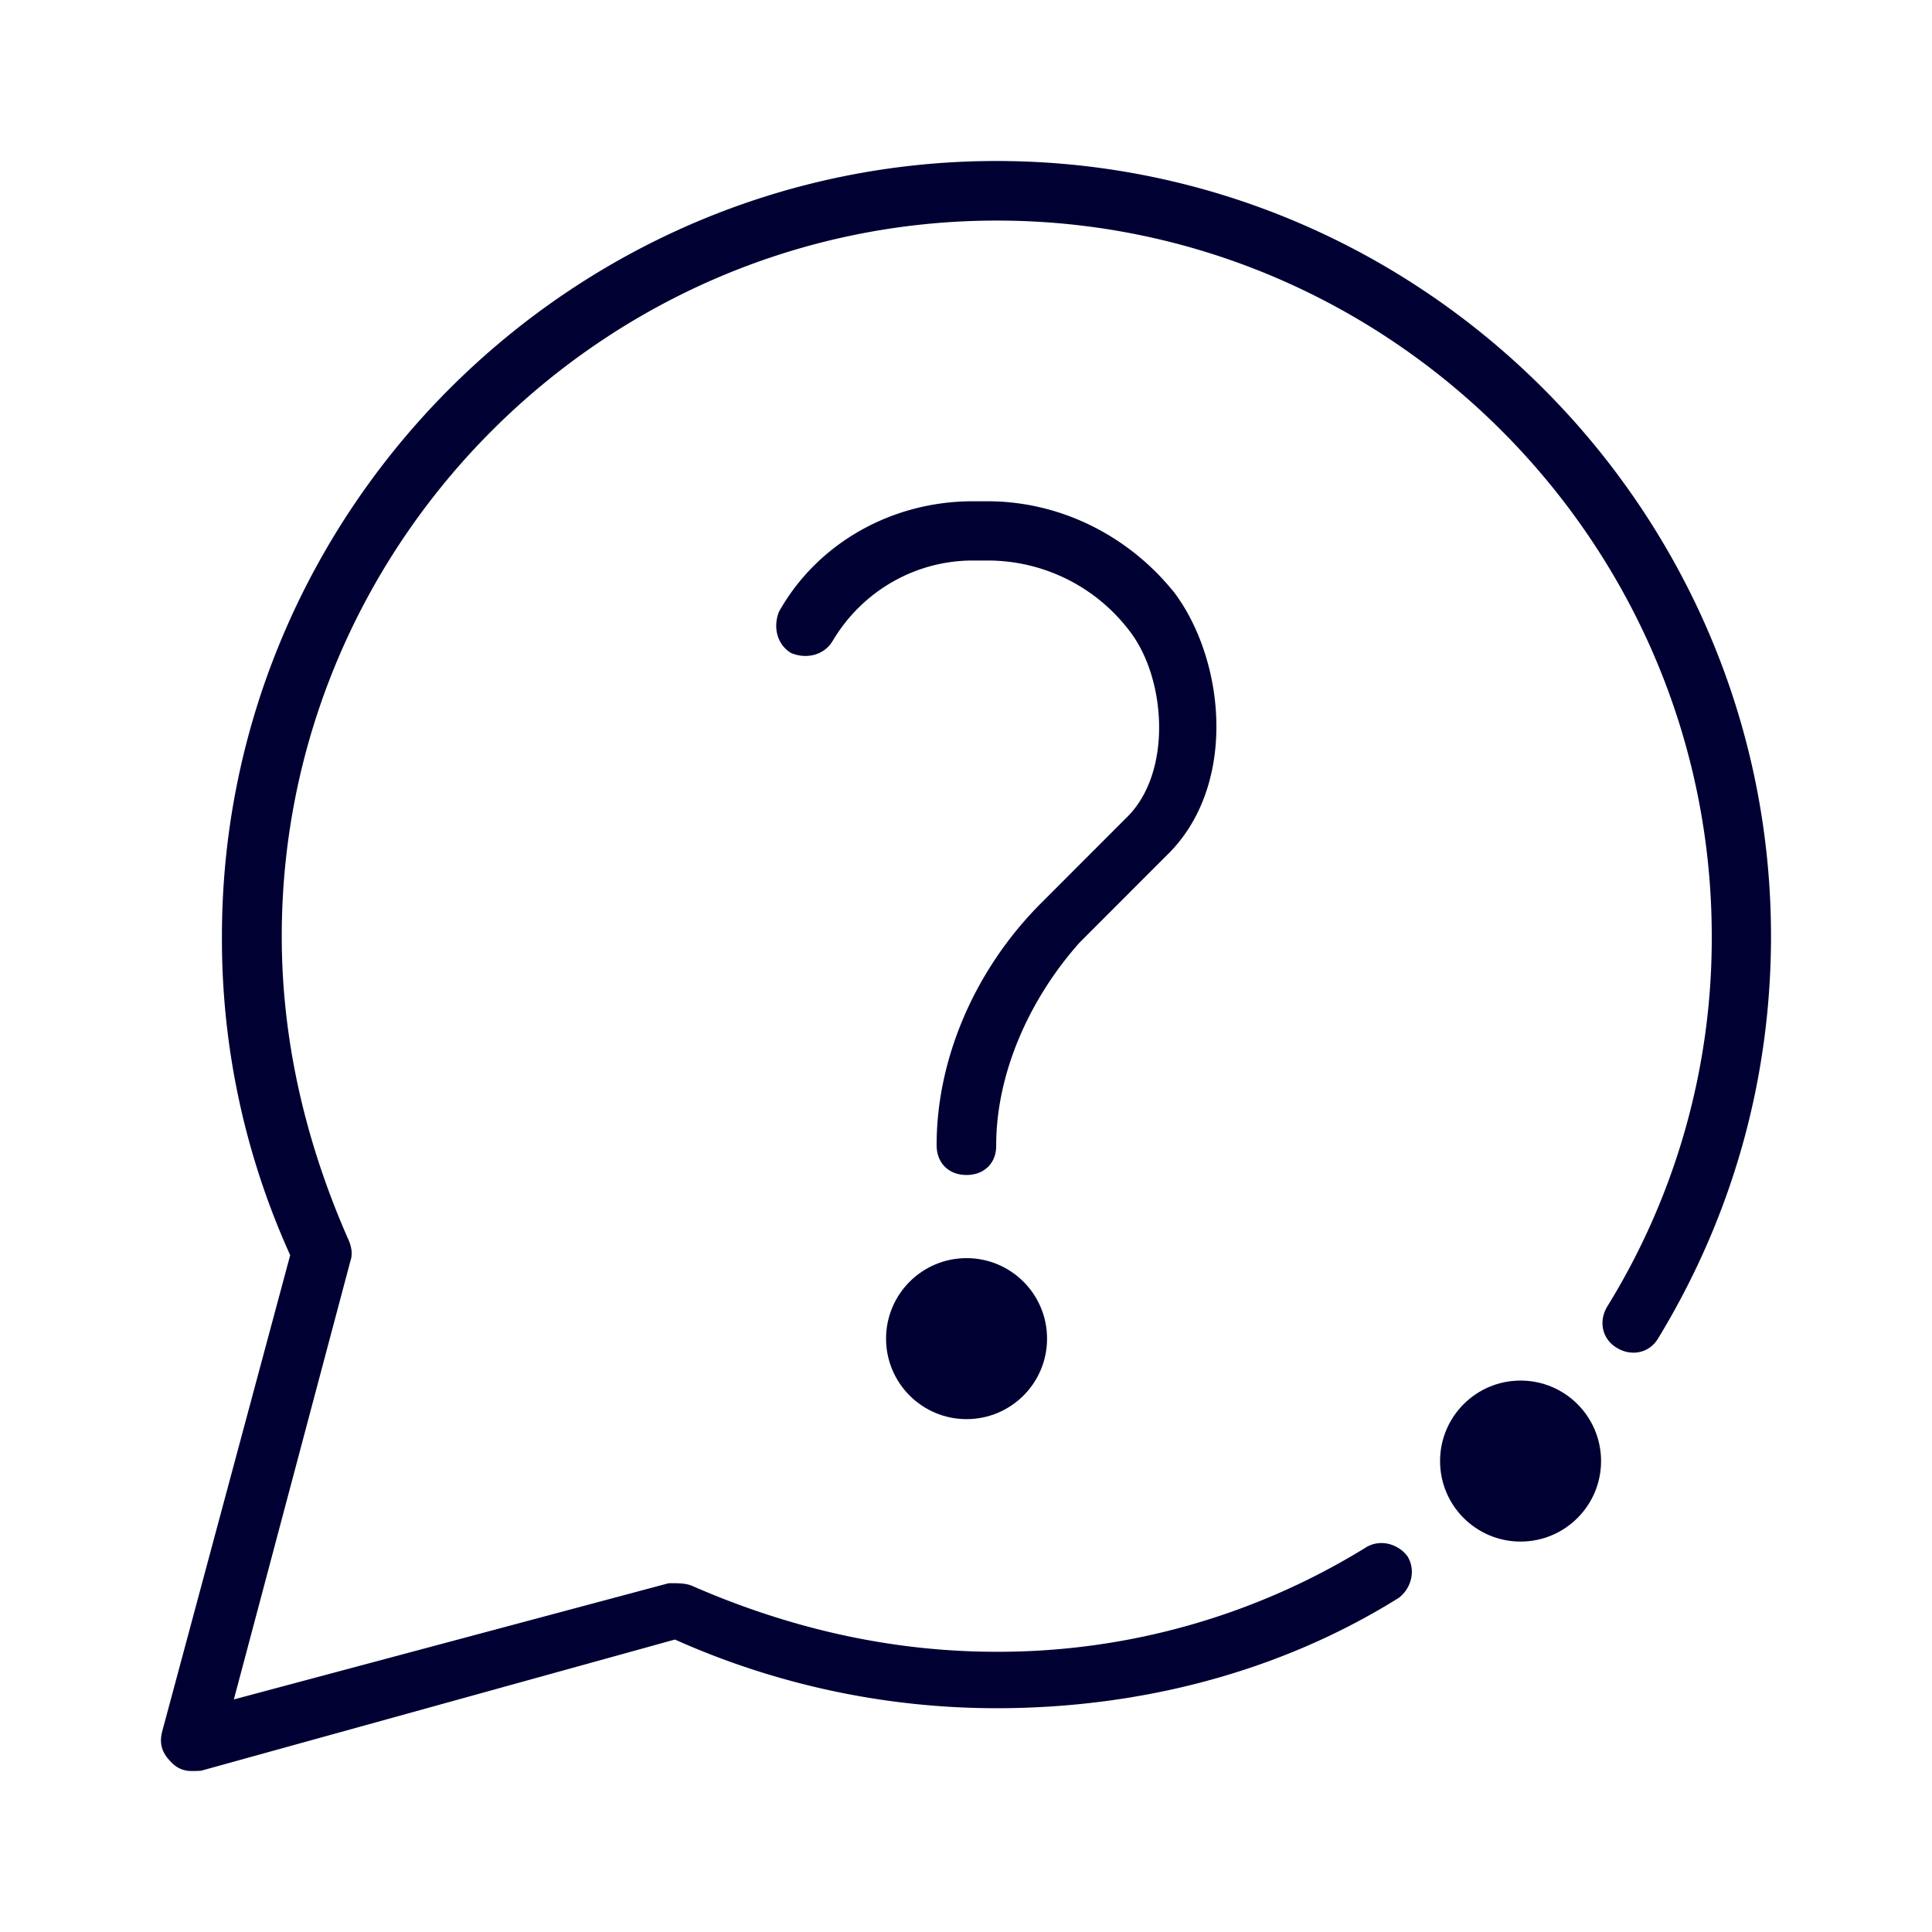 <svg width="24" height="24" xmlns="http://www.w3.org/2000/svg"><g transform="translate(2 2)" fill="#003" fill-rule="nonzero"><circle cx="16.889" cy="16.15" r="1"/><circle cx="10.007" cy="14.629" r="1"/><path d="M10.007 12.596c-.224 0-.372-.149-.372-.373 0-1.076.48-2.185 1.295-3.001l1.076-1.077c.556-.556.48-1.705.036-2.293a2.21 2.21 0 0 0-1.775-.889h-.184c-.704 0-1.368.372-1.74 1-.112.185-.336.225-.516.149-.184-.112-.224-.337-.148-.517.48-.852 1.404-1.368 2.404-1.368h.184c.923 0 1.775.444 2.331 1.148.628.853.776 2.406-.112 3.258L11.41 9.71c-.627.704-1.035 1.629-1.035 2.517.004.216-.144.369-.368.369Z"/><path d="M.385 20a.333.333 0 0 1-.26-.112c-.112-.112-.148-.224-.112-.372l1.592-5.924A9.497 9.497 0 0 1 .757 9.63C.757 4.335 5.088 0 10.38 0 15.669 0 20 4.335 20 9.63c0 1.777-.48 3.482-1.404 4.999-.112.184-.336.224-.515.112-.184-.112-.224-.336-.112-.516a8.699 8.699 0 0 0 1.295-4.595c0-4.887-3.995-8.89-8.881-8.89C5.496.74 1.5 4.74 1.5 9.63c0 1.297.296 2.553.816 3.742.036.076.076.184.036.296L.905 19.111l5.403-1.444h.036c.076 0 .184 0 .26.036 1.183.516 2.443.816 3.775.816a8.69 8.69 0 0 0 4.59-1.297c.184-.112.408-.036.516.112.112.185.036.409-.112.517-1.48.924-3.219 1.369-4.994 1.369a9.781 9.781 0 0 1-3.995-.853L.5 19.996C.461 20 .425 20 .385 20Z"/></g></svg>